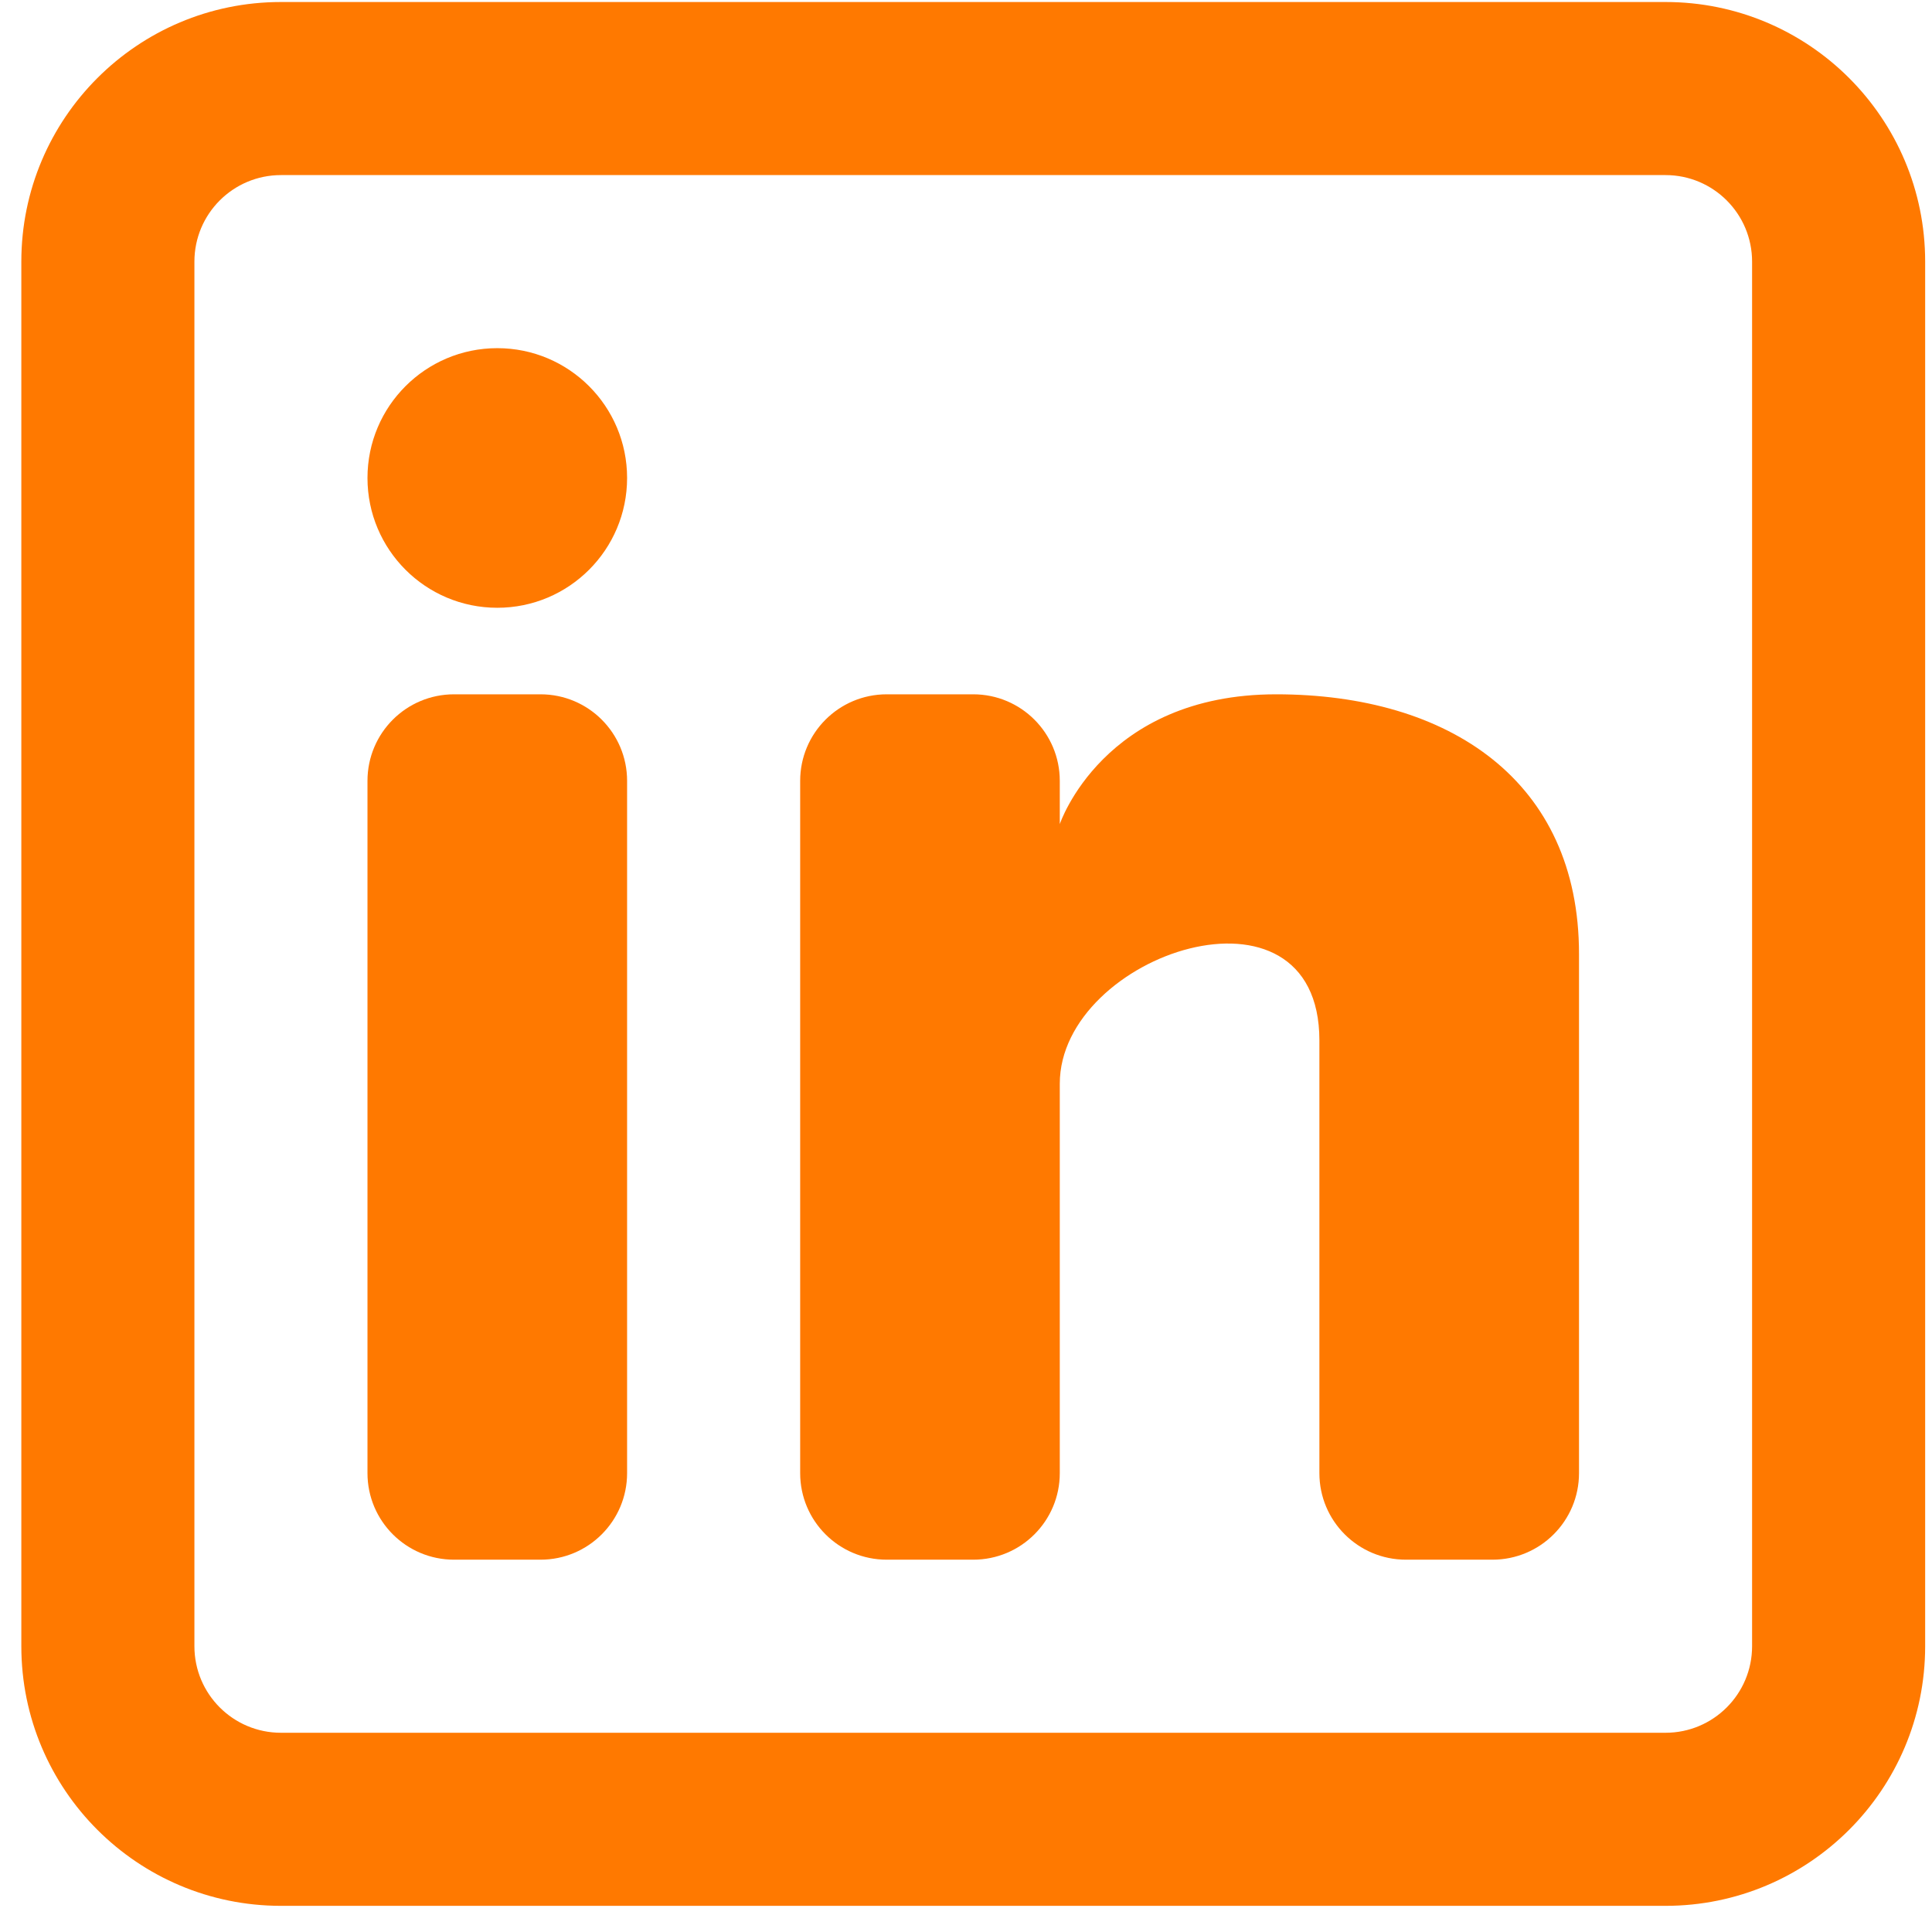 <svg width="800" height="800" viewBox="0 0 800 800" fill="none" xmlns="http://www.w3.org/2000/svg">
<g clip-path="url(#clip0_208_77)">
<path d="M205.916 251.666C235.601 251.666 259.666 227.601 259.666 197.916C259.666 168.231 235.601 144.166 205.916 144.166C176.231 144.166 152.166 168.231 152.166 197.916C152.166 227.601 176.231 251.666 205.916 251.666Z" fill="#FF7900"/>
<path d="M152.166 323.333C152.166 303.543 168.209 287.5 187.999 287.5H223.833C243.623 287.5 259.666 303.543 259.666 323.333V610C259.666 629.791 243.623 645.833 223.833 645.833H187.999C168.209 645.833 152.166 629.791 152.166 610V323.333Z" fill="#FF7900"/>
<path d="M367.167 645.833H403.001C422.791 645.833 438.834 629.791 438.834 610V448.75C438.834 395 546.334 359.167 546.334 430.833V610.014C546.334 629.805 562.377 645.833 582.167 645.833H618.001C637.791 645.833 653.834 629.791 653.834 610V395C653.834 323.333 600.084 287.5 528.417 287.5C456.751 287.5 438.834 341.25 438.834 341.25V323.333C438.834 303.543 422.791 287.5 403.001 287.5H367.167C347.377 287.5 331.334 303.543 331.334 323.333V610C331.334 629.791 347.377 645.833 367.167 645.833Z" fill="#FF7900"/>
<path fill-rule="evenodd" clip-rule="evenodd" d="M689.667 0.834C749.039 0.834 797.167 48.964 797.167 108.334V681.667C797.167 741.039 749.039 789.167 689.667 789.167H116.334C56.964 789.167 8.834 741.039 8.834 681.667V108.334C8.834 48.964 56.964 0.834 116.334 0.834H689.667ZM689.667 72.501C709.458 72.501 725.501 88.544 725.501 108.334V681.667C725.501 701.458 709.458 717.501 689.667 717.501H116.334C96.544 717.501 80.501 701.458 80.501 681.667V108.334C80.501 88.544 96.544 72.501 116.334 72.501H689.667Z" fill="#FF7900"/>
</g>
<defs>
<clipPath id="clip0_208_77">
<rect width="800" height="800" fill="white"/>
</clipPath>
</defs>
</svg>
